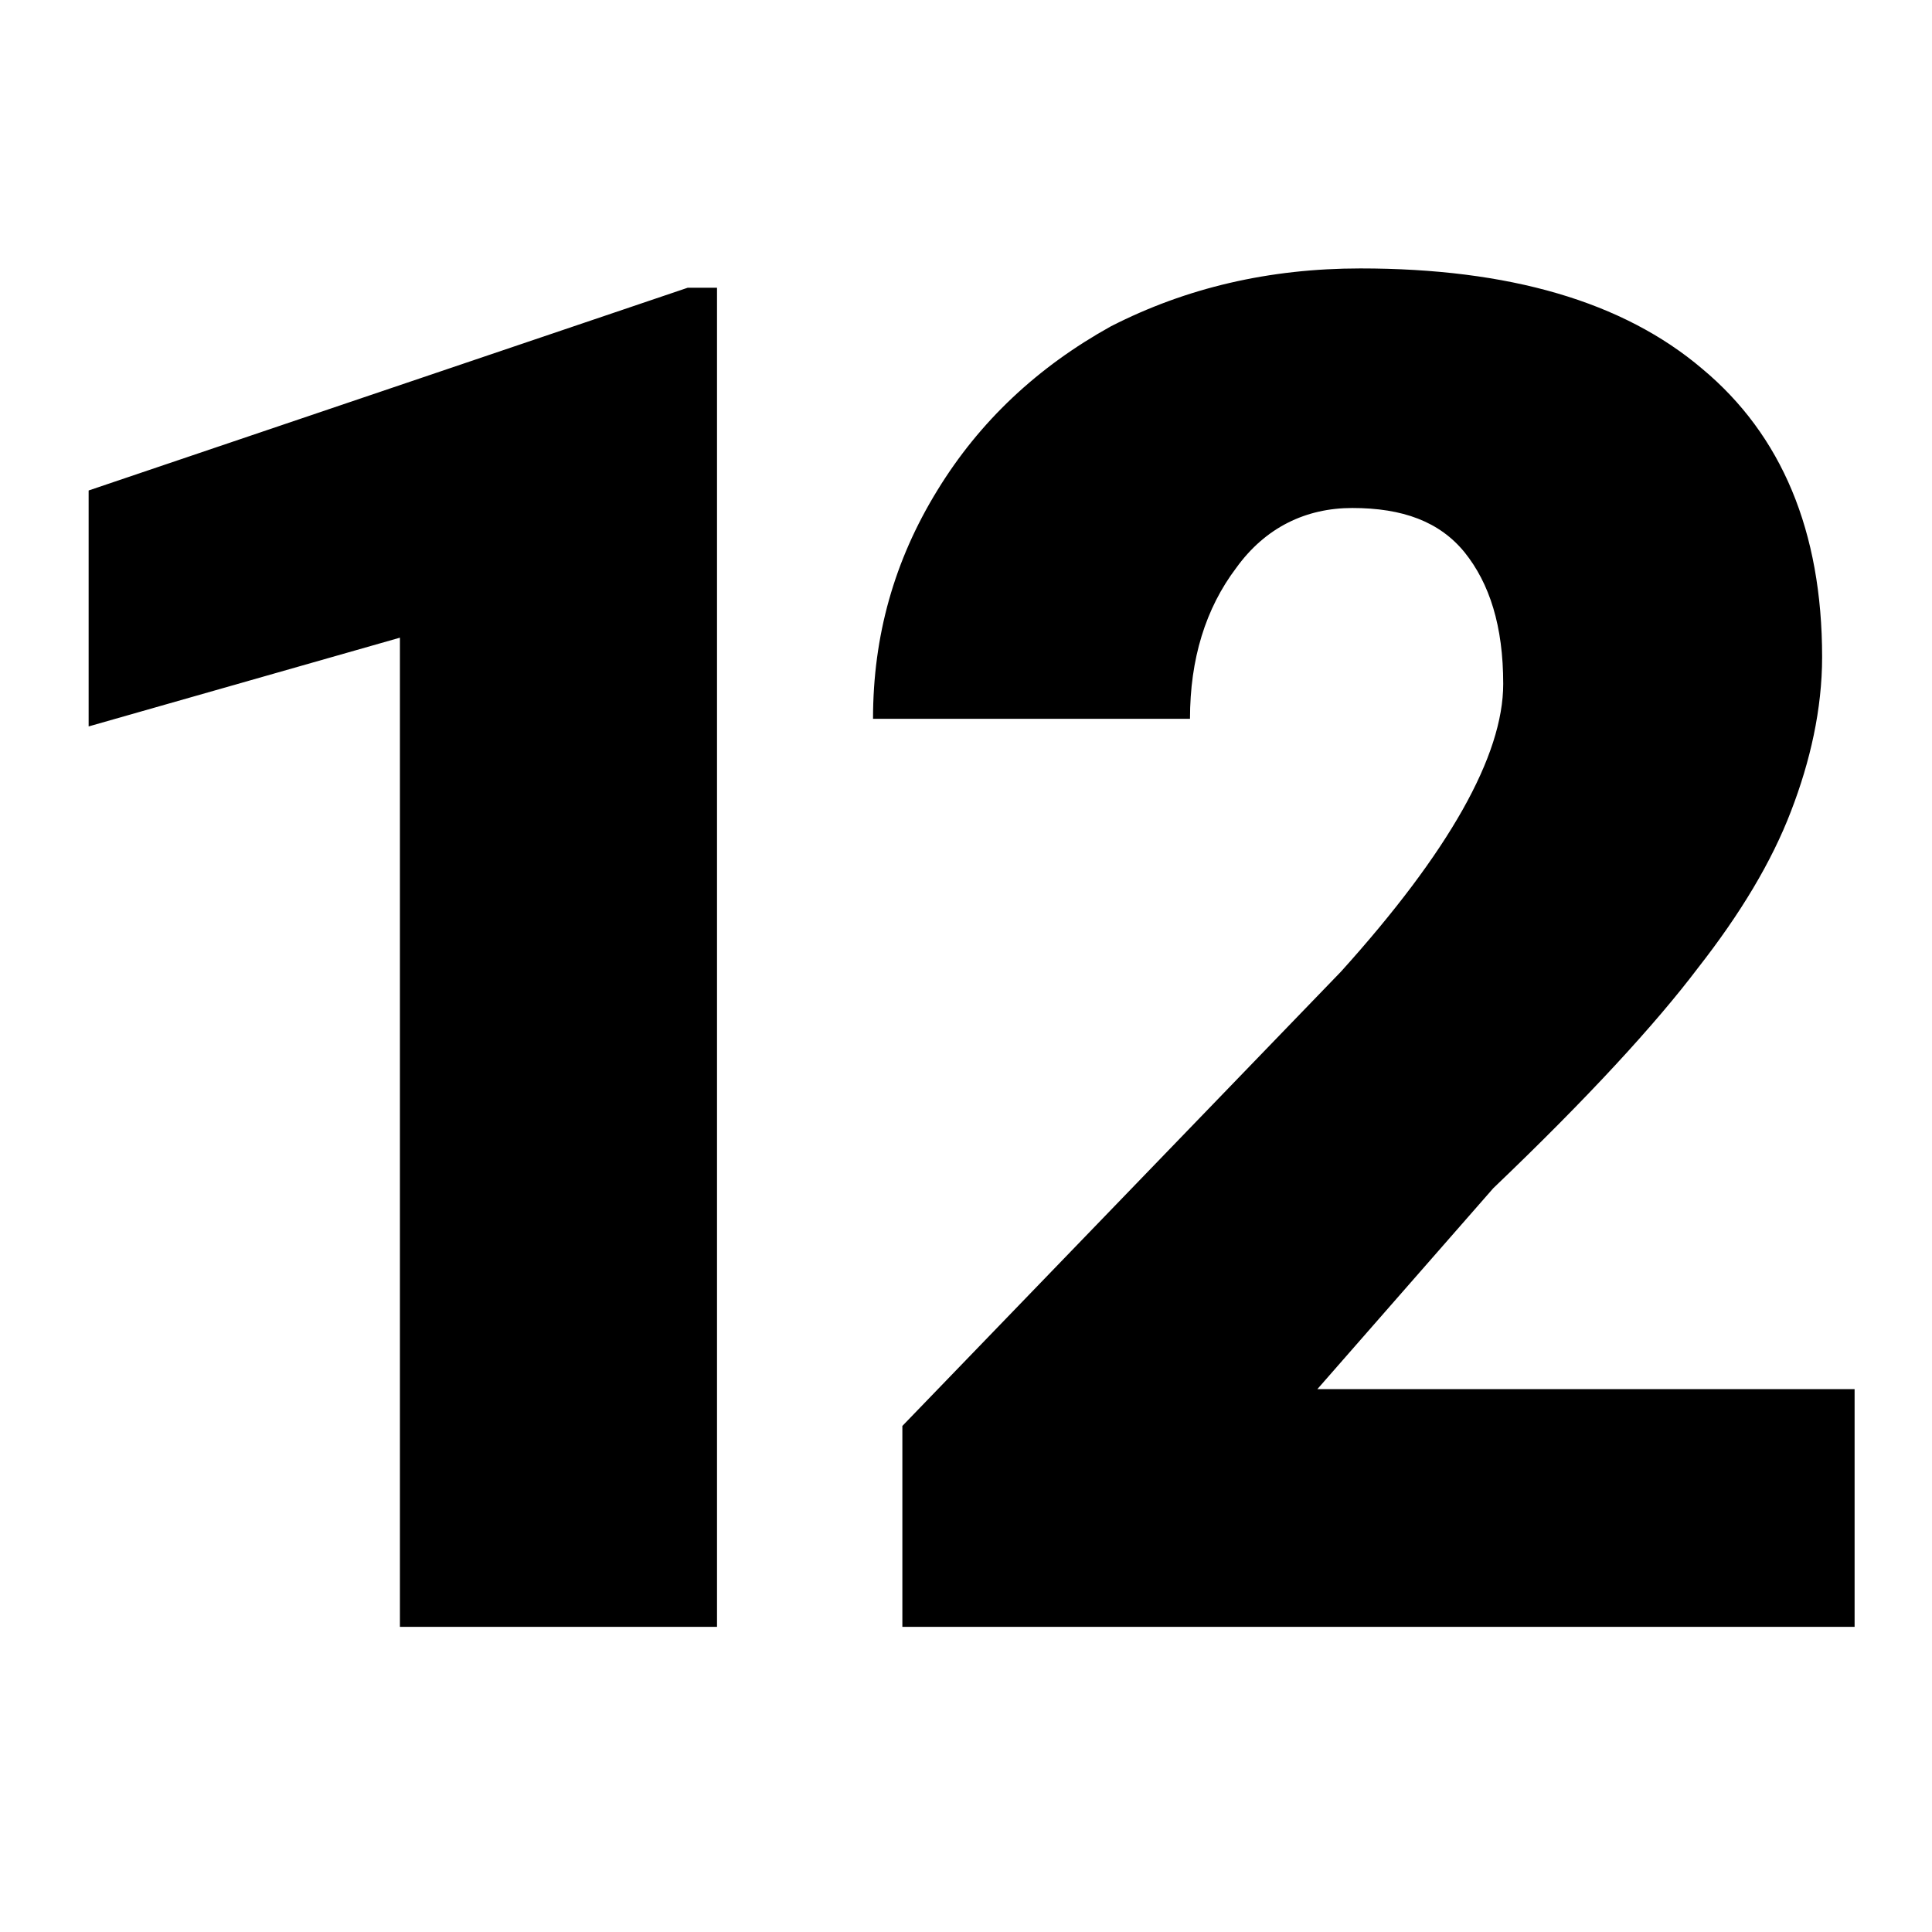 <svg xmlns="http://www.w3.org/2000/svg" width="16px" height="16px" viewBox="0 0 16 16" version="1.1">
<path style=" stroke:none;fill-rule:nonzero;fill:rgb(0%,0%,0%);fill-opacity:1;" d="M 5.938 13.473 L 3.312 13.473 L 3.312 5.281 L 0.734 6.016 L 0.734 4.062 L 5.695 2.383 L 5.938 2.383 Z M 15.359 13.473 L 7.473 13.473 L 7.473 11.809 L 11.105 8.047 C 12 7.055 12.449 6.258 12.449 5.664 C 12.449 5.184 12.336 4.832 12.129 4.574 C 11.922 4.32 11.617 4.207 11.199 4.207 C 10.816 4.207 10.48 4.367 10.238 4.703 C 9.984 5.039 9.855 5.457 9.855 5.953 L 7.23 5.953 C 7.23 5.266 7.406 4.641 7.762 4.062 C 8.113 3.488 8.594 3.039 9.199 2.703 C 9.824 2.383 10.512 2.223 11.266 2.223 C 12.496 2.223 13.441 2.496 14.098 3.055 C 14.754 3.602 15.09 4.398 15.09 5.441 C 15.09 5.871 14.992 6.305 14.832 6.719 C 14.672 7.137 14.414 7.566 14.062 8.016 C 13.711 8.48 13.152 9.09 12.367 9.84 L 10.91 11.504 L 15.359 11.504 Z M 15.359 13.473 "/>
</svg>
